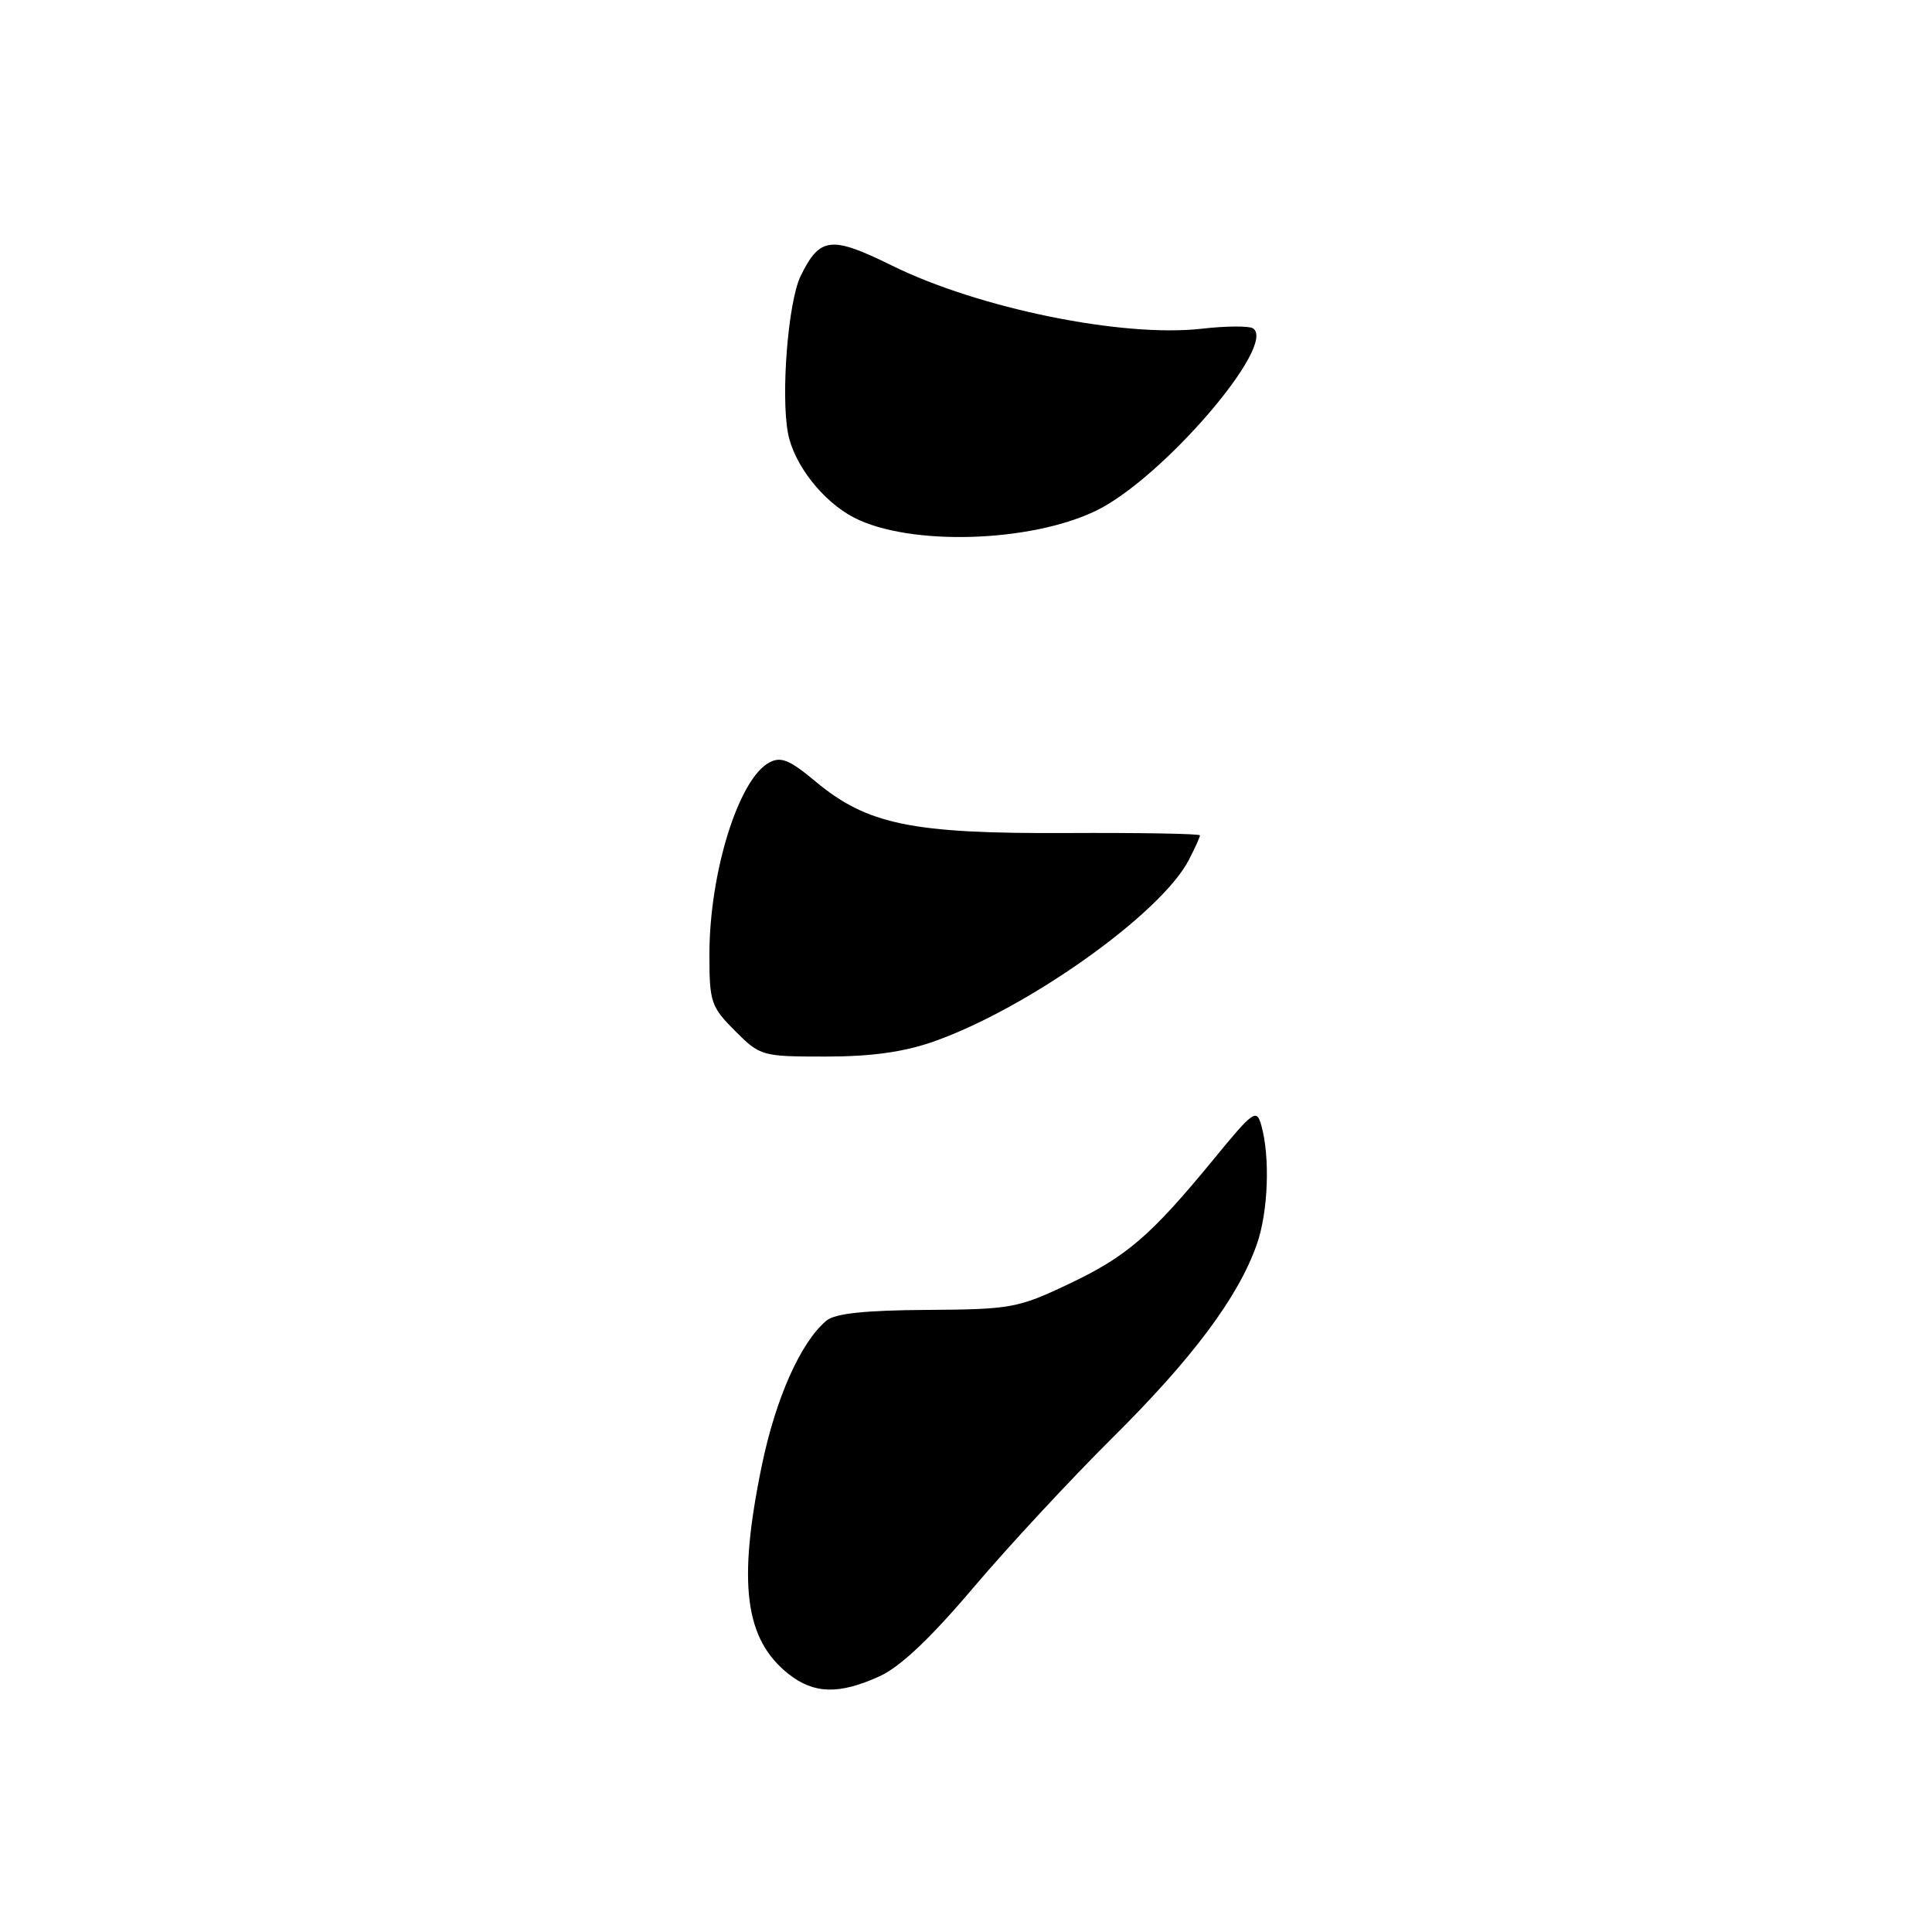 <?xml version="1.0" encoding="UTF-8" standalone="no"?>
<!DOCTYPE svg PUBLIC "-//W3C//DTD SVG 1.1//EN" "http://www.w3.org/Graphics/SVG/1.1/DTD/svg11.dtd" >
<svg xmlns="http://www.w3.org/2000/svg" xmlns:xlink="http://www.w3.org/1999/xlink" version="1.1" viewBox="0 0 256 256">
 <g >
 <path fill="currentColor"
d=" M 116.54 222.12 C 119.28 220.87 123.27 217.11 128.96 210.39 C 133.57 204.95 141.88 196.00 147.42 190.50 C 158.00 180.01 164.08 171.87 166.53 164.90 C 168.04 160.63 168.32 153.34 167.13 149.11 C 166.50 146.87 166.10 147.16 160.81 153.61 C 152.47 163.77 149.26 166.53 141.50 170.19 C 134.87 173.33 133.89 173.50 122.82 173.57 C 114.58 173.62 110.65 174.04 109.51 174.99 C 106.11 177.82 102.79 185.25 100.94 194.21 C 97.72 209.82 98.68 217.24 104.51 221.83 C 107.86 224.47 111.20 224.55 116.54 222.12 Z  M 123.69 138.02 C 136.19 133.62 153.85 121.06 157.53 113.94 C 158.34 112.38 159.00 110.92 159.00 110.69 C 159.00 110.47 151.01 110.33 141.25 110.38 C 120.79 110.48 114.90 109.26 108.01 103.51 C 104.62 100.68 103.47 100.21 101.93 101.04 C 97.87 103.21 94.00 115.63 94.00 126.49 C 94.00 132.79 94.21 133.41 97.40 136.60 C 100.74 139.94 100.95 140.00 109.42 140.00 C 115.46 140.00 119.74 139.40 123.69 138.02 Z  M 145.30 67.64 C 154.11 63.33 169.34 45.57 166.01 43.50 C 165.47 43.17 162.41 43.19 159.21 43.56 C 148.72 44.74 129.68 40.86 118.19 35.19 C 110.12 31.21 108.63 31.38 106.09 36.57 C 104.44 39.94 103.45 52.25 104.41 57.39 C 105.19 61.54 109.02 66.44 113.15 68.58 C 120.50 72.38 136.57 71.91 145.30 67.64 Z "/>
</g>
</svg>